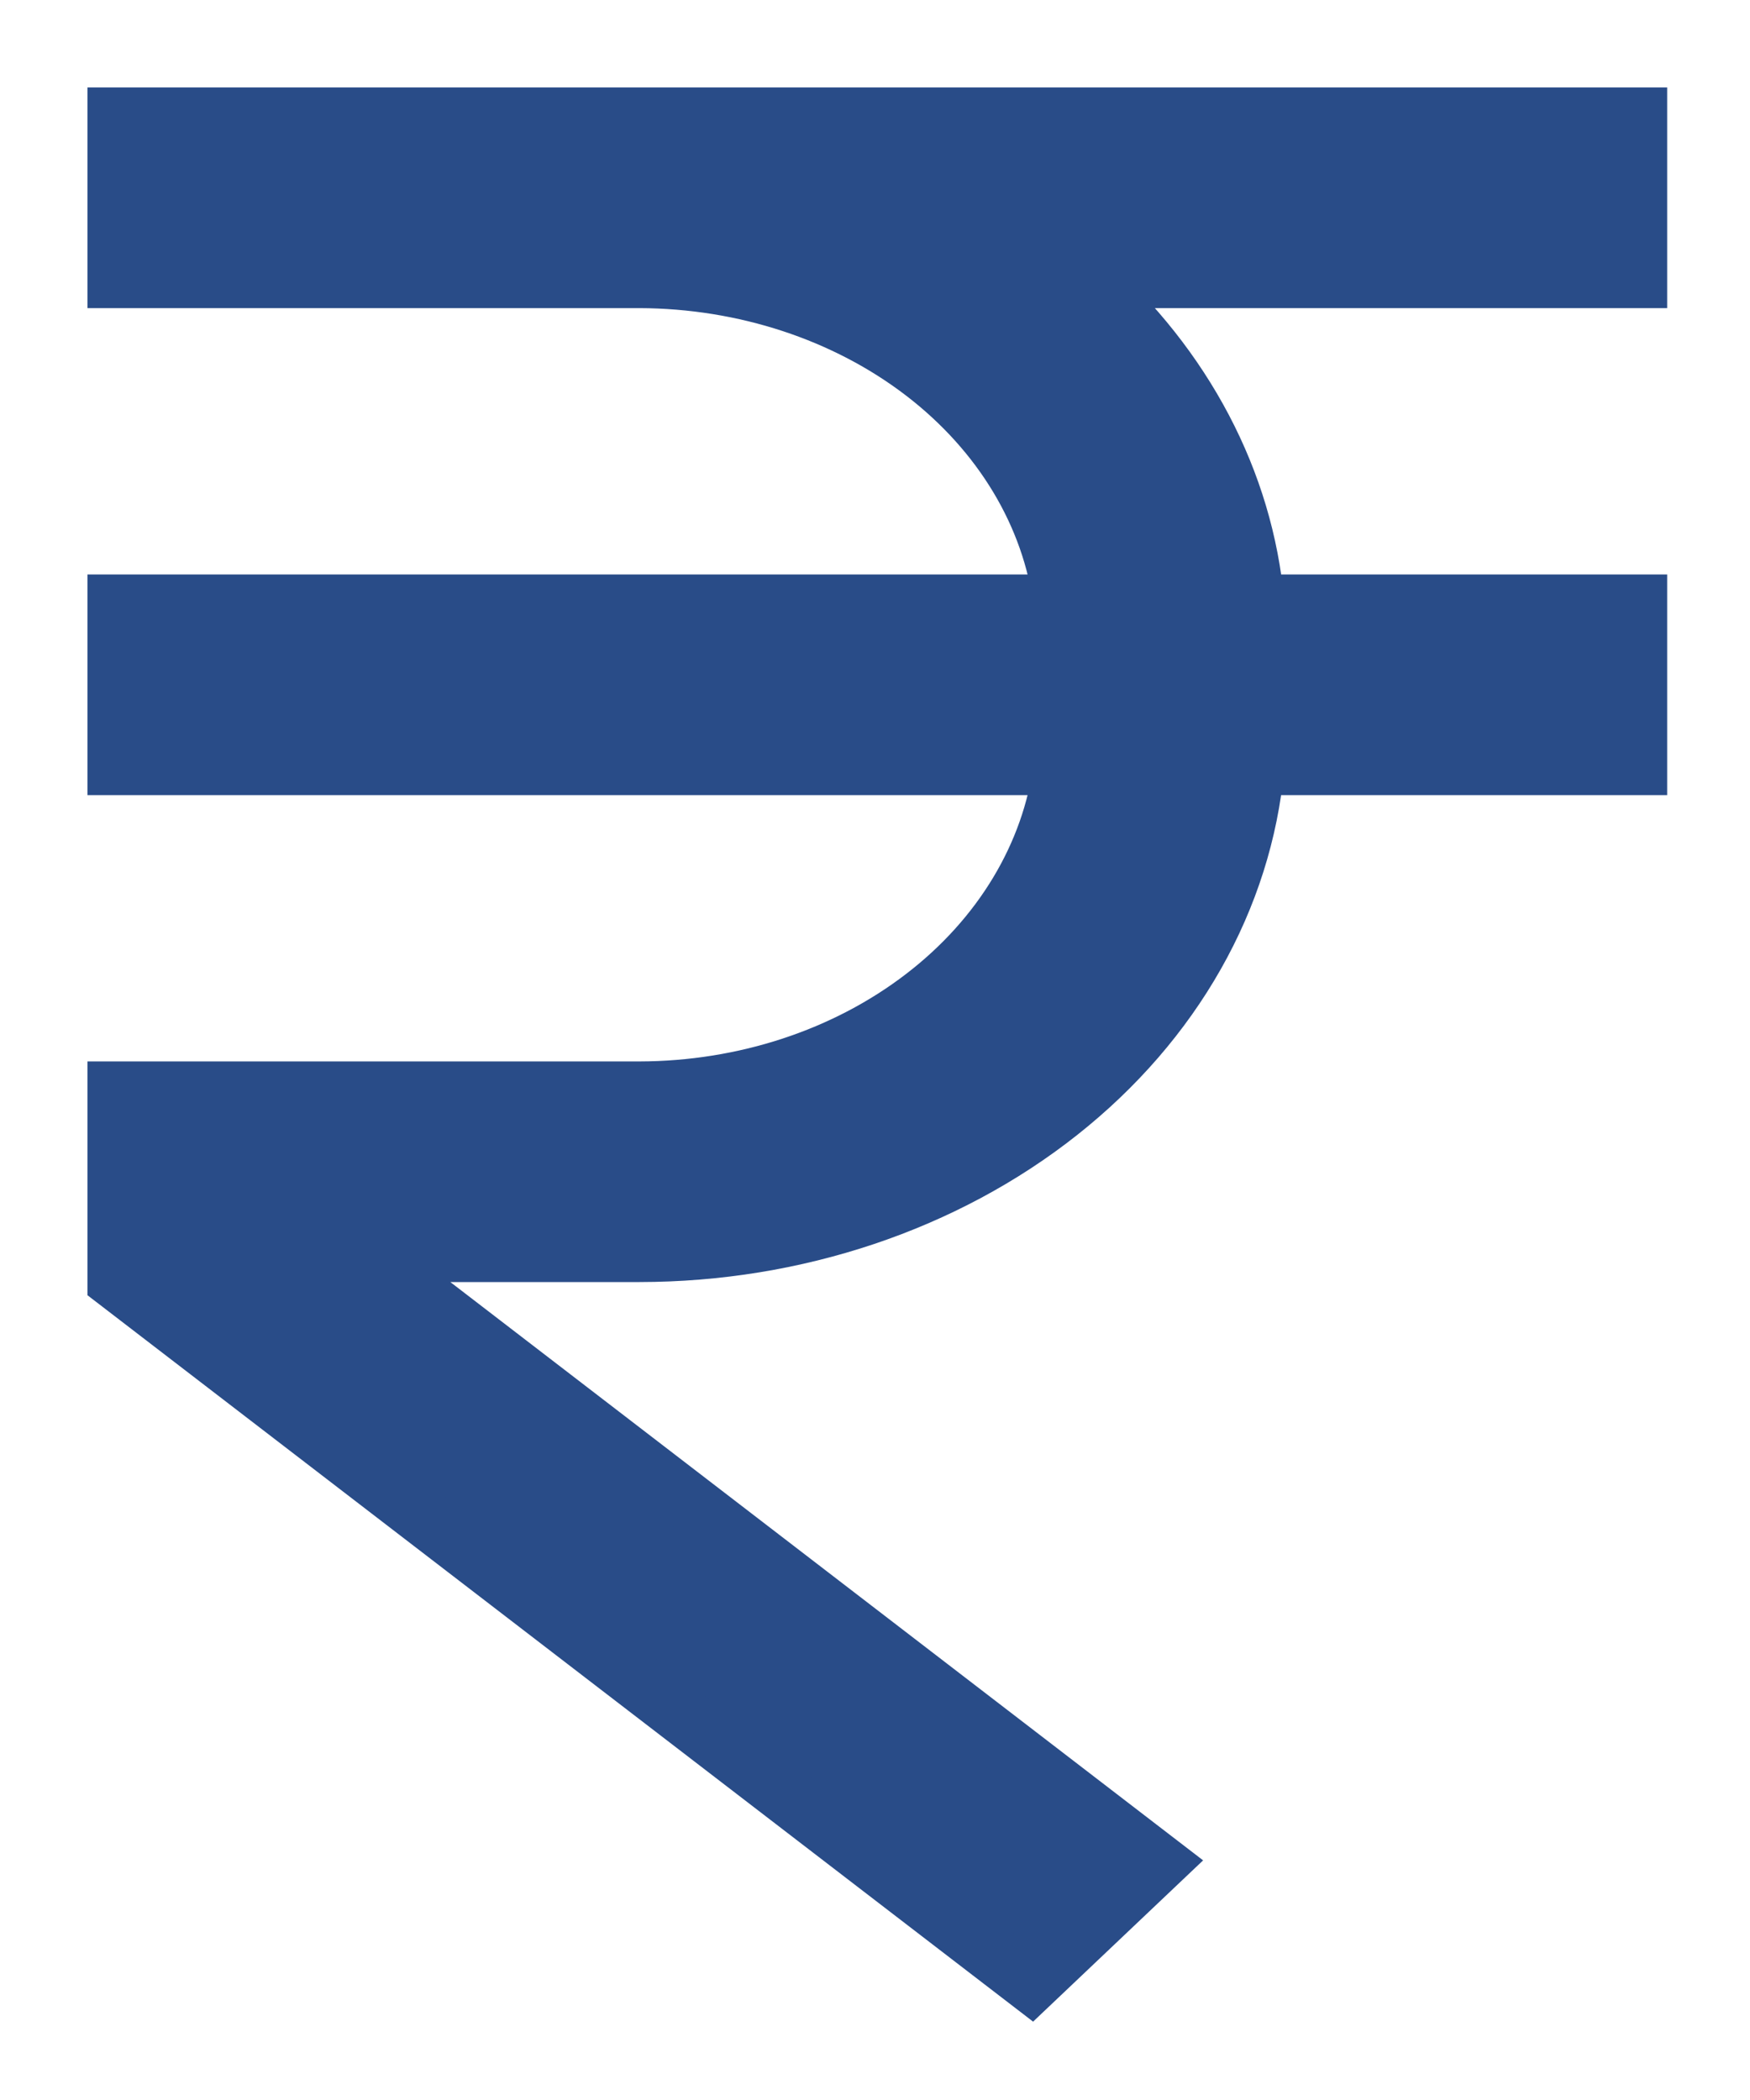 <svg width="15" height="18" viewBox="0 0 15 18" fill="none" xmlns="http://www.w3.org/2000/svg">
<path d="M14.04 2.391V1H1V2.391H5.482C6.382 2.394 7.249 2.679 7.918 3.192C8.587 3.705 9.011 4.411 9.109 5.174H1V6.565H9.109C9.011 7.328 8.587 8.034 7.918 8.547C7.249 9.061 6.382 9.346 5.482 9.348H1V10.979L8.838 17L9.928 15.966L3.124 10.739H5.482C6.816 10.738 8.099 10.307 9.077 9.533C10.055 8.76 10.656 7.7 10.759 6.565H14.04V5.174H10.759C10.666 4.129 10.148 3.145 9.296 2.391H14.04Z" fill="#294C88" stroke="#294C88" stroke-width="0.5"/>
</svg>
